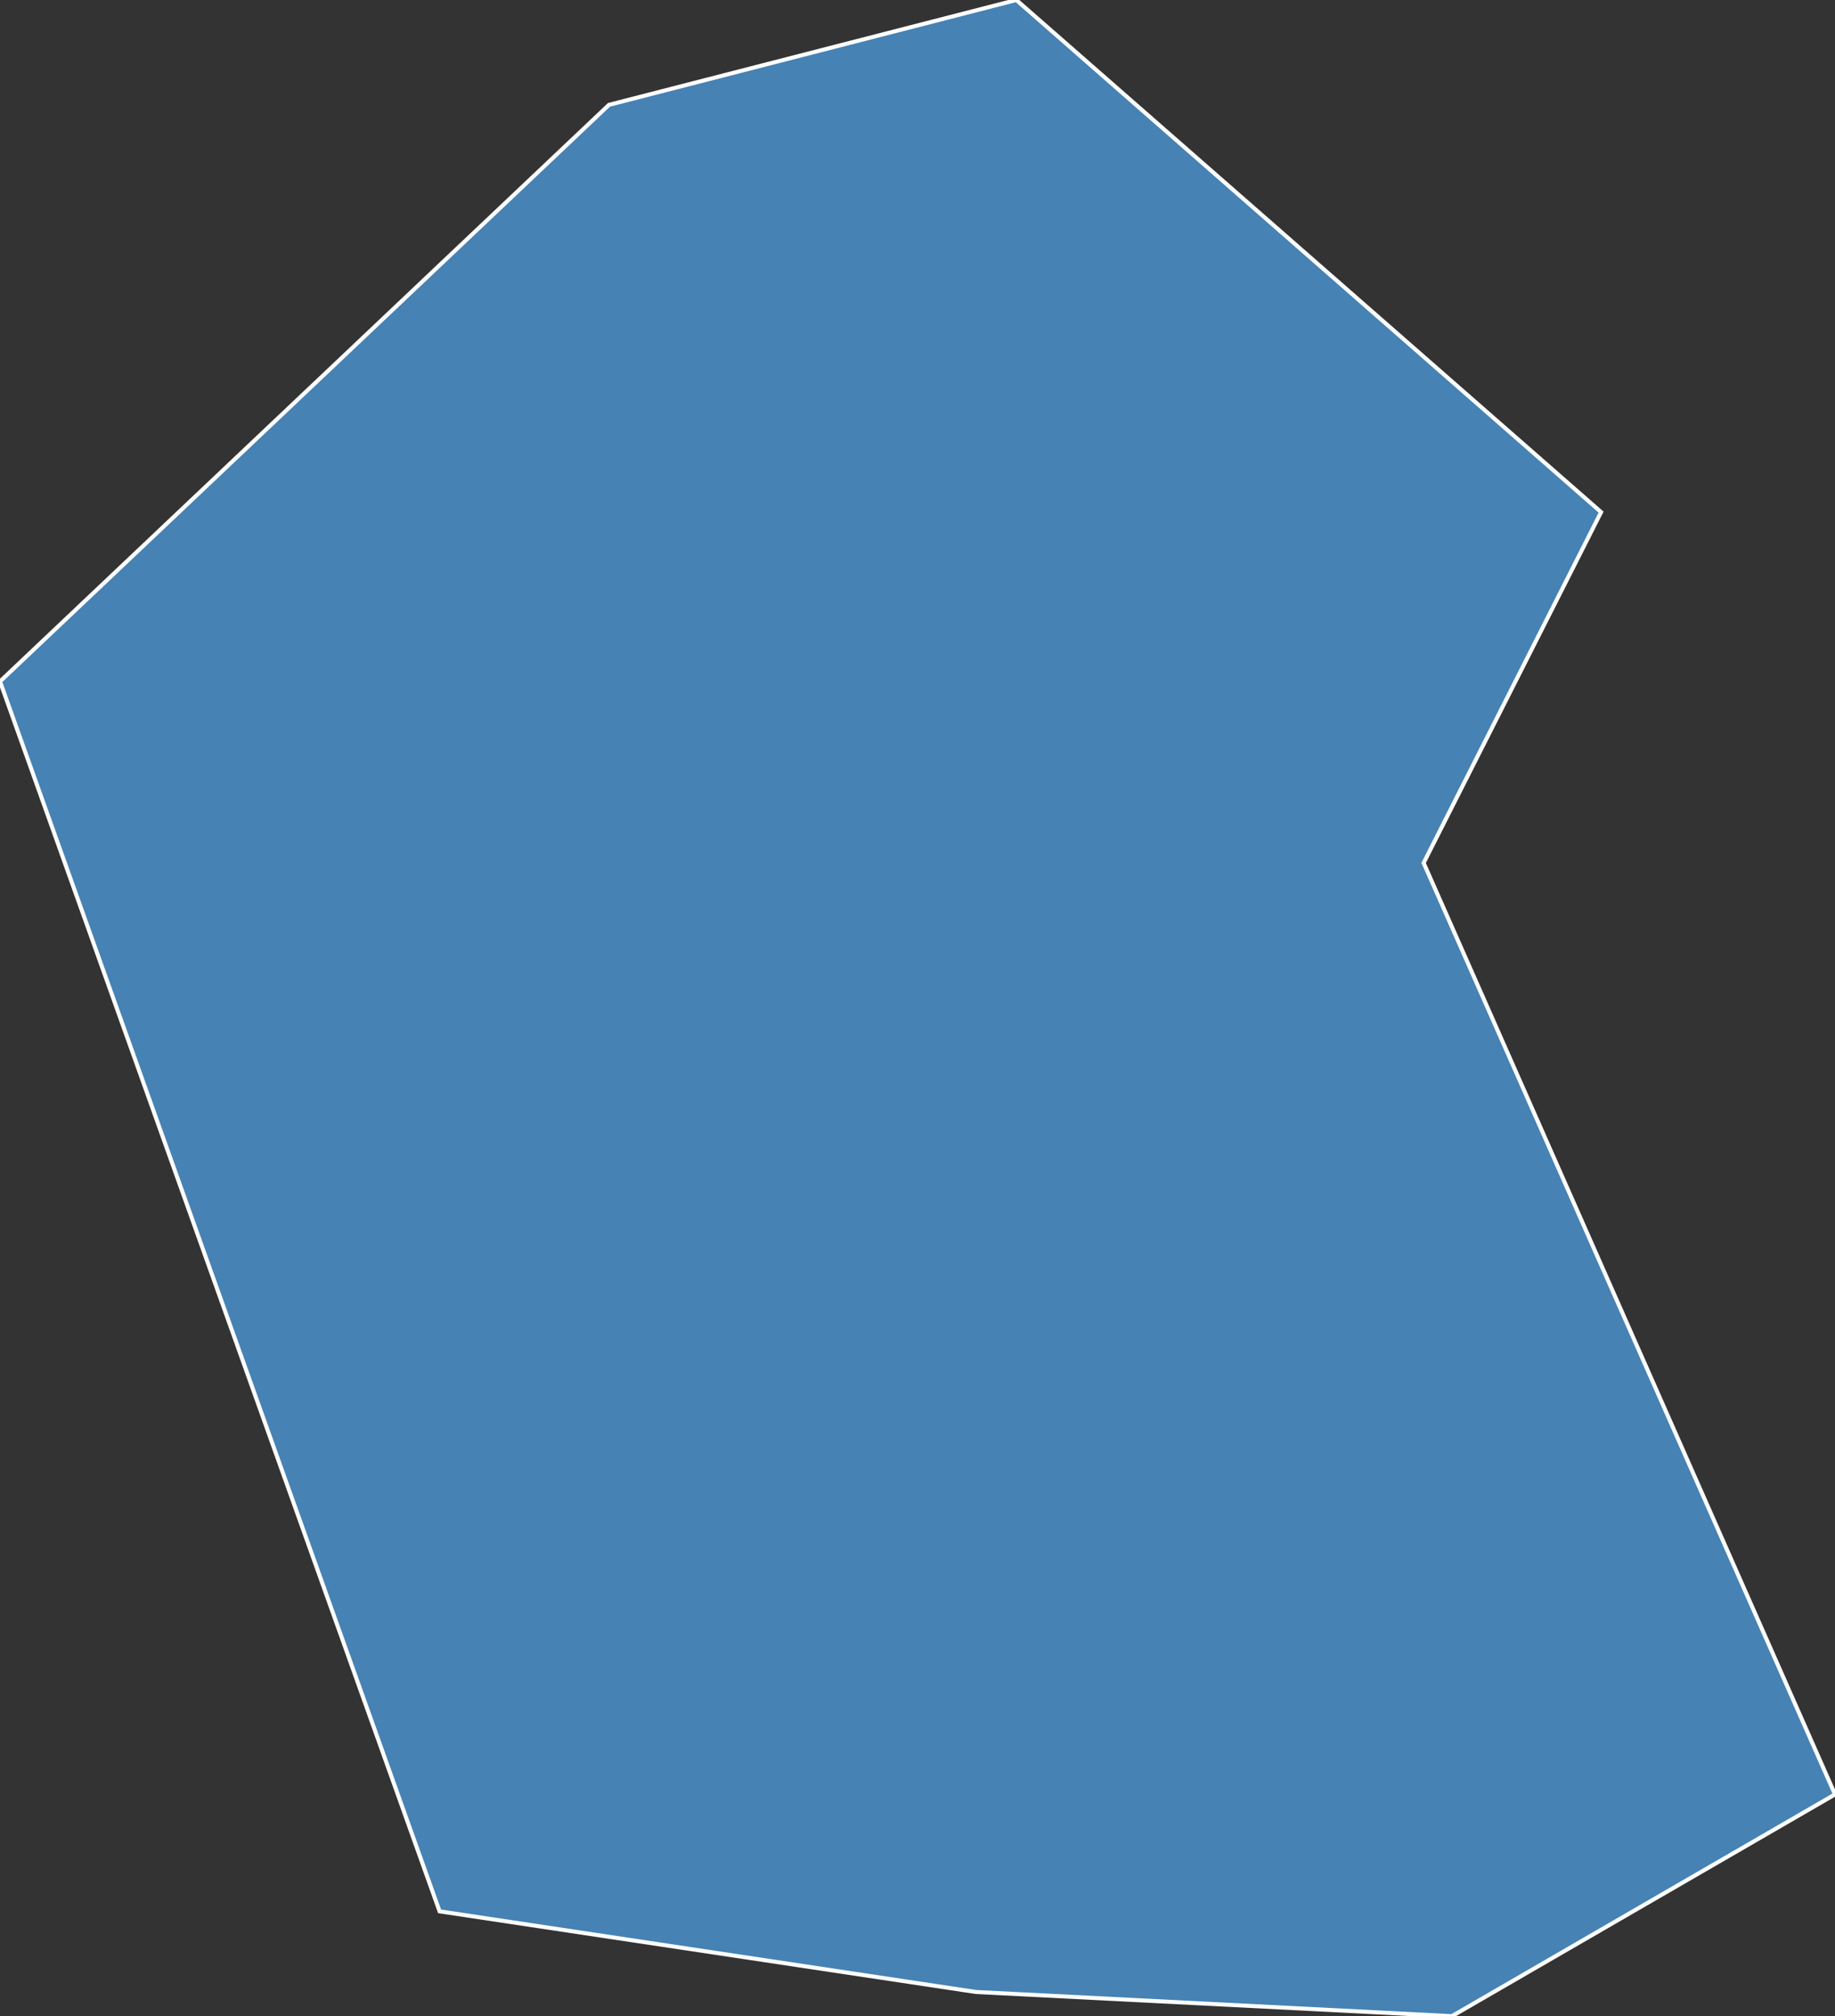 <?xml version="1.0" encoding="utf-8"?>
<svg version="1.1" id="svgmap" xmlns="http://www.w3.org/2000/svg" xmlns:xlink="http://www.w3.org/1999/xlink" x="0px" y="0px" width="100%" height="100%" viewBox="0 0 455 500">
<rect x="0" y="0" width="455" height="500" fill="#333333" stroke="none"/>
<polygon points="151,26 252,0 397,127 353,214 455,445 360,500 242,494 109,474 0,169 151,26" id="94058" class="commune" fill="steelblue" stroke-width="1" stroke="white" geotype="commune" geoname="Perreux-sur-Marne" code_insee="94058" code_canton="9414"/></svg>